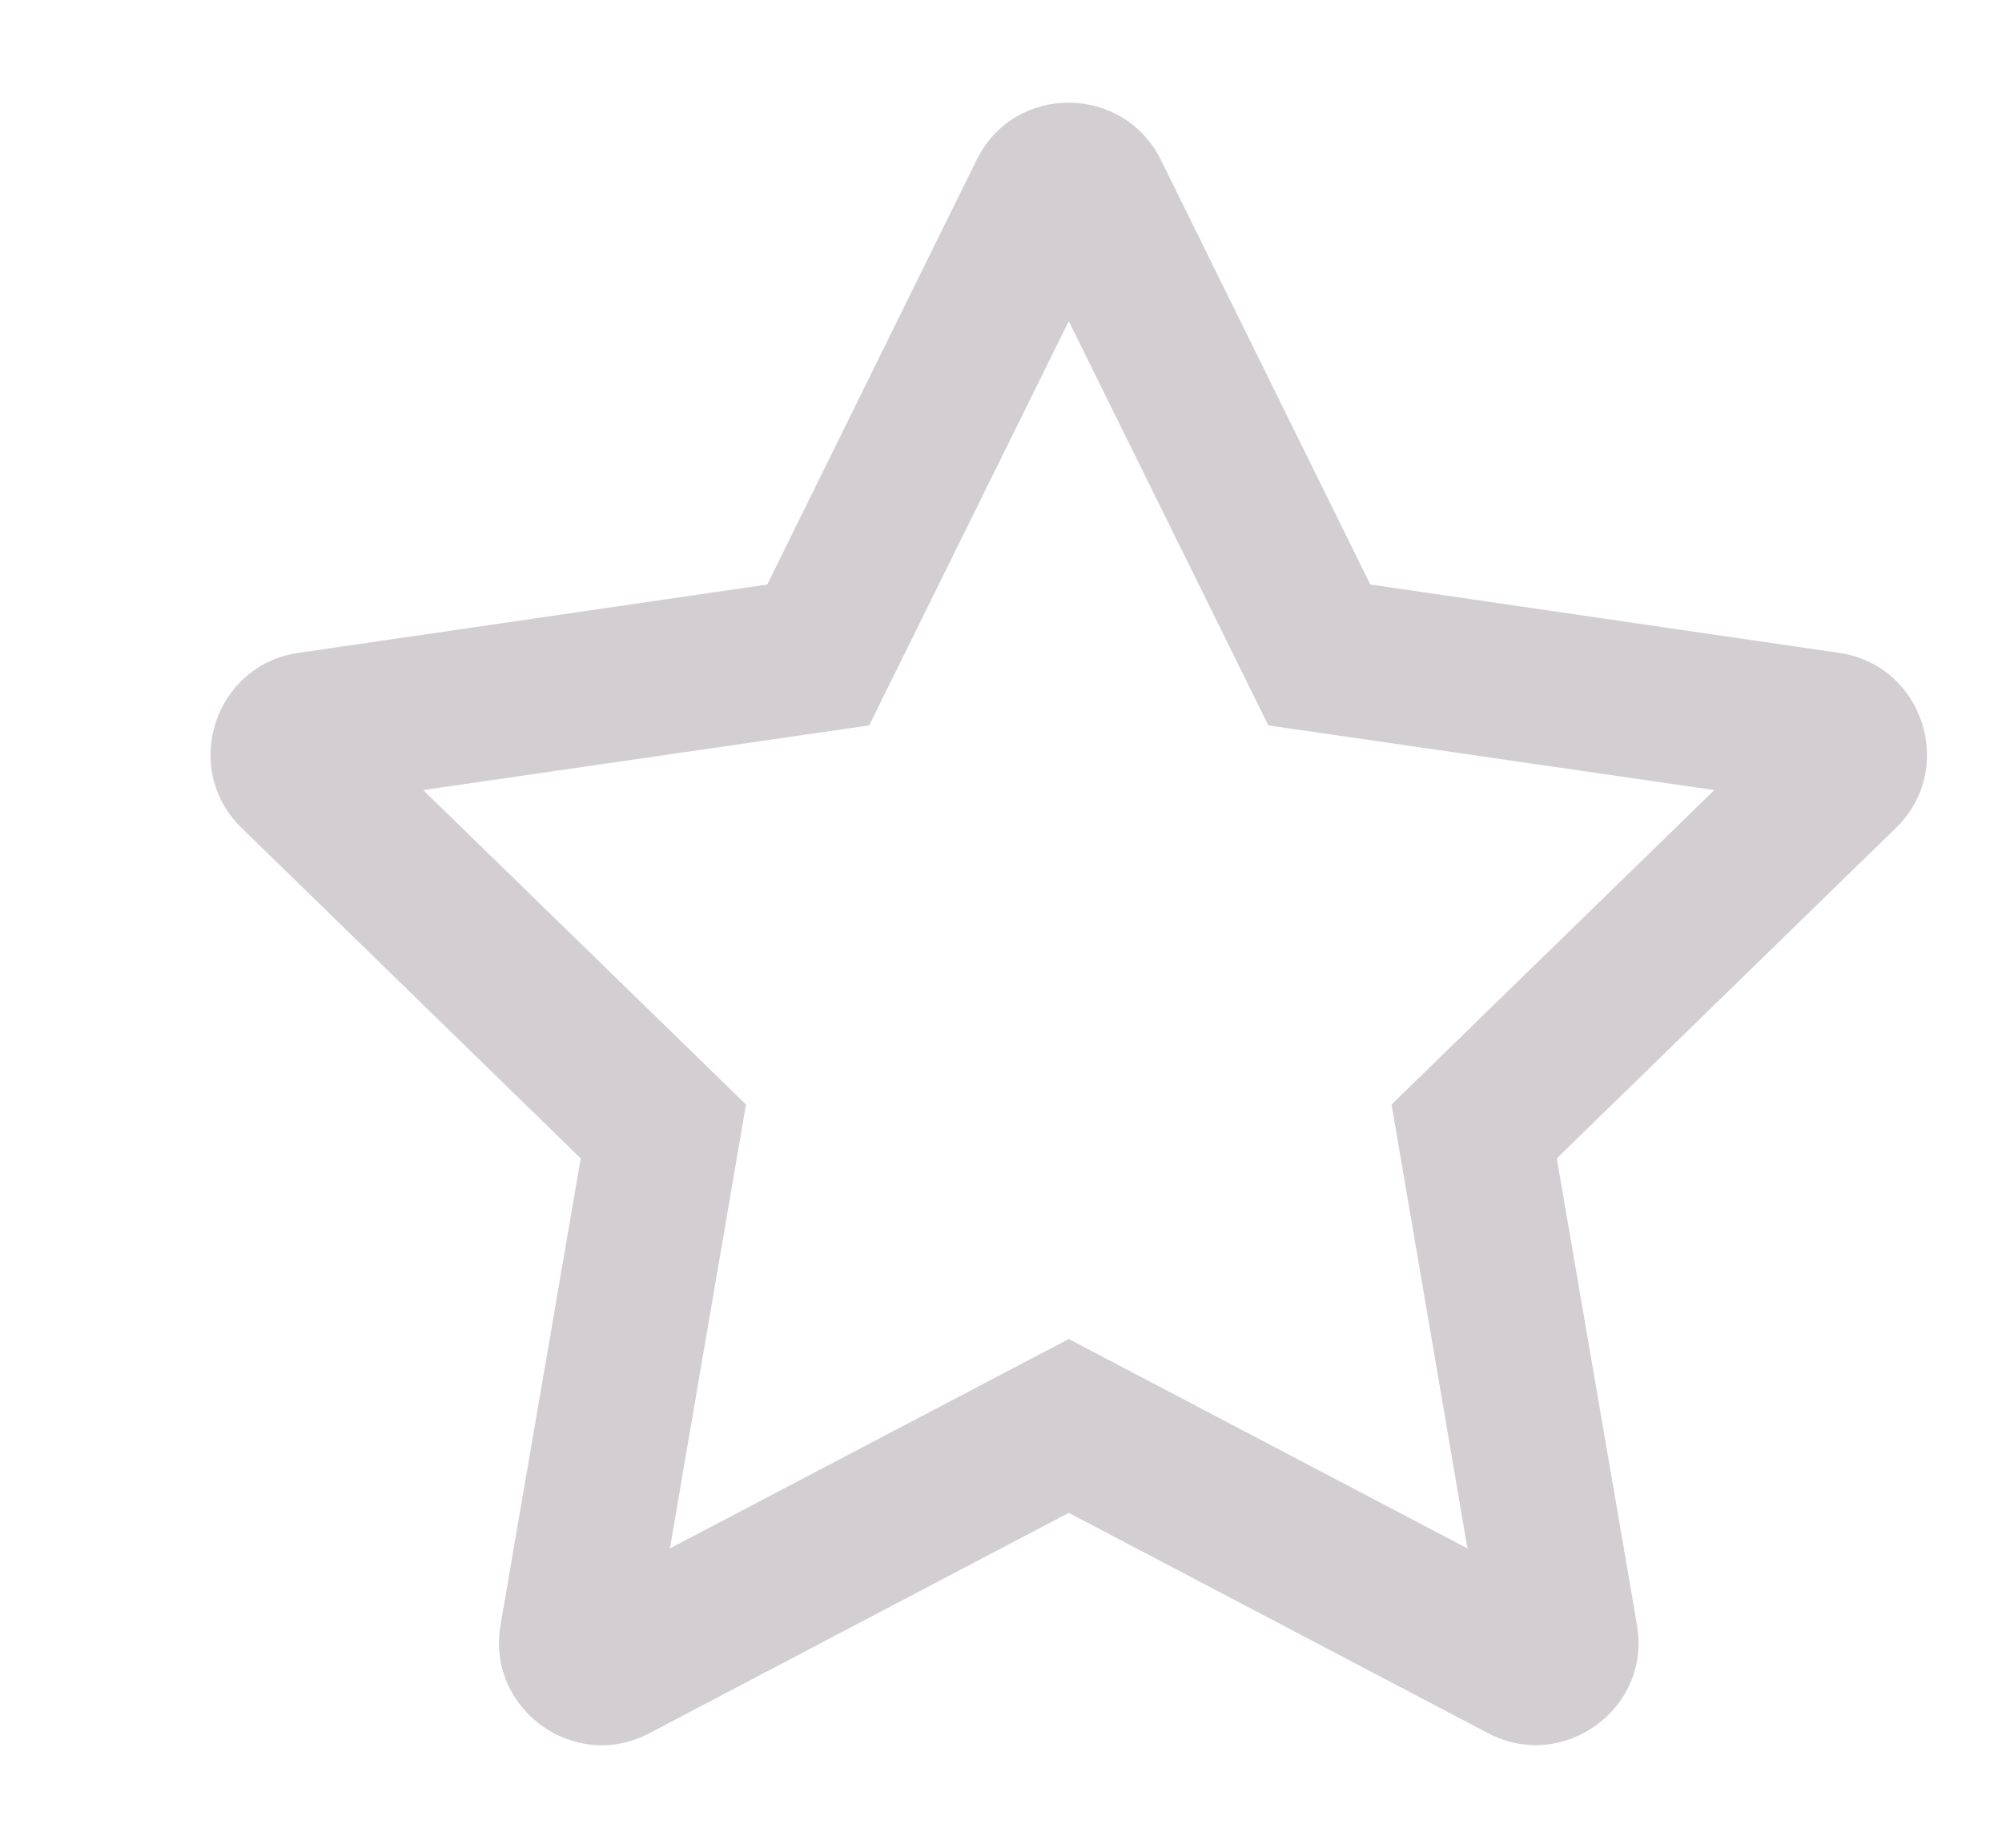 <?xml version="1.0" encoding="UTF-8" standalone="no"?><svg width='13' height='12' viewBox='0 0 13 12' fill='none' xmlns='http://www.w3.org/2000/svg'>
<path d='M11.942 4.24L8.898 3.796L7.538 1.038C7.294 0.546 6.588 0.54 6.342 1.038L4.982 3.796L1.938 4.24C1.392 4.319 1.173 4.992 1.569 5.377L3.771 7.523L3.25 10.554C3.157 11.102 3.734 11.513 4.217 11.256L6.94 9.825L9.663 11.256C10.146 11.511 10.723 11.102 10.63 10.554L10.109 7.523L12.311 5.377C12.707 4.992 12.488 4.319 11.942 4.24ZM9.036 7.173L9.529 10.056L6.94 8.696L4.35 10.056L4.844 7.173L2.748 5.131L5.644 4.711L6.94 2.086L8.236 4.711L11.132 5.131L9.036 7.173Z' fill='#D3CED2'/>
</svg>
